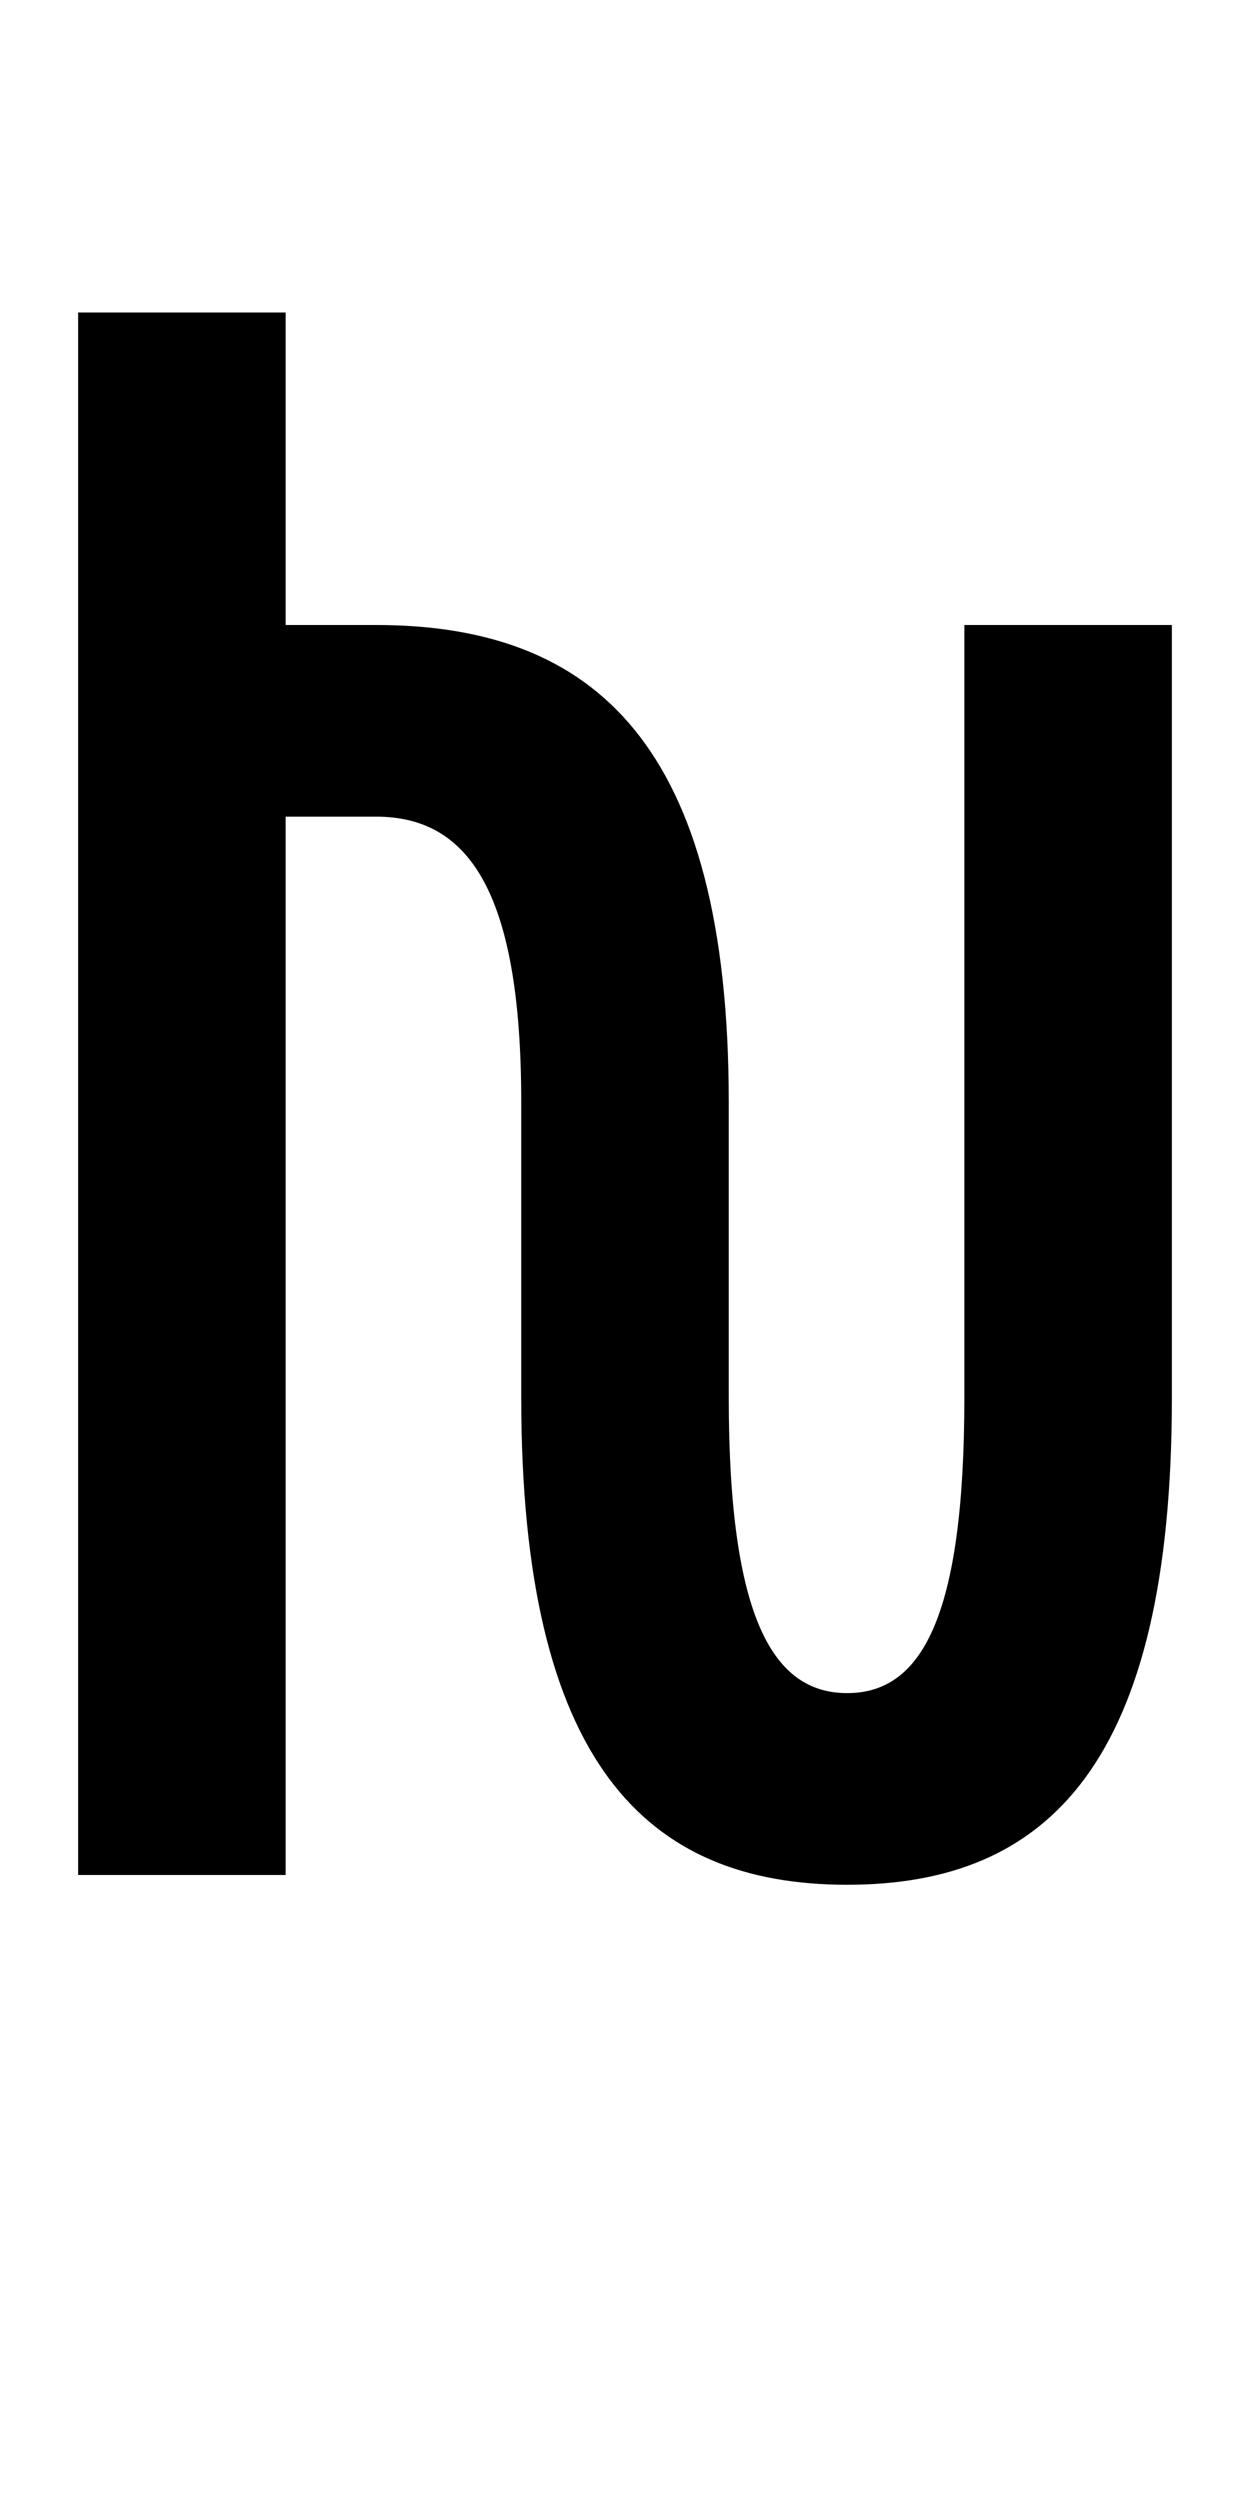 <?xml version="1.0" encoding="UTF-8" standalone="no"?>
<svg
   xmlns:dc="http://purl.org/dc/elements/1.1/"
   xmlns:cc="http://creativecommons.org/ns#"
   xmlns:rdf="http://www.w3.org/1999/02/22-rdf-syntax-ns#"
   xmlns:svg="http://www.w3.org/2000/svg"
   xmlns="http://www.w3.org/2000/svg"
   version="1.1"
   width="1024"
   height="2048"
   id="svg3355">
  <defs
     id="defs3357" />
  <path
     d="M 64,256 V 1536 H 234 V 669 h 74 c 74,0 119,58.001 119,234 v 242 c 0,299.002 102.002,399 267,399 164.998,0 266,-100.003 266,-399 V 512 H 790 v 633 c 0,182.004 -35.995,242 -96,242 -60.005,0 -97,-59.999 -97,-242 V 903 C 597,609.999 486.996,512 308,512 H 234 V 256 Z"
     id="path3157-2-7-7-54-0-6-9"
     style="display:inline;fill:#000000;fill-opacity:1;stroke:none" />
</svg>
